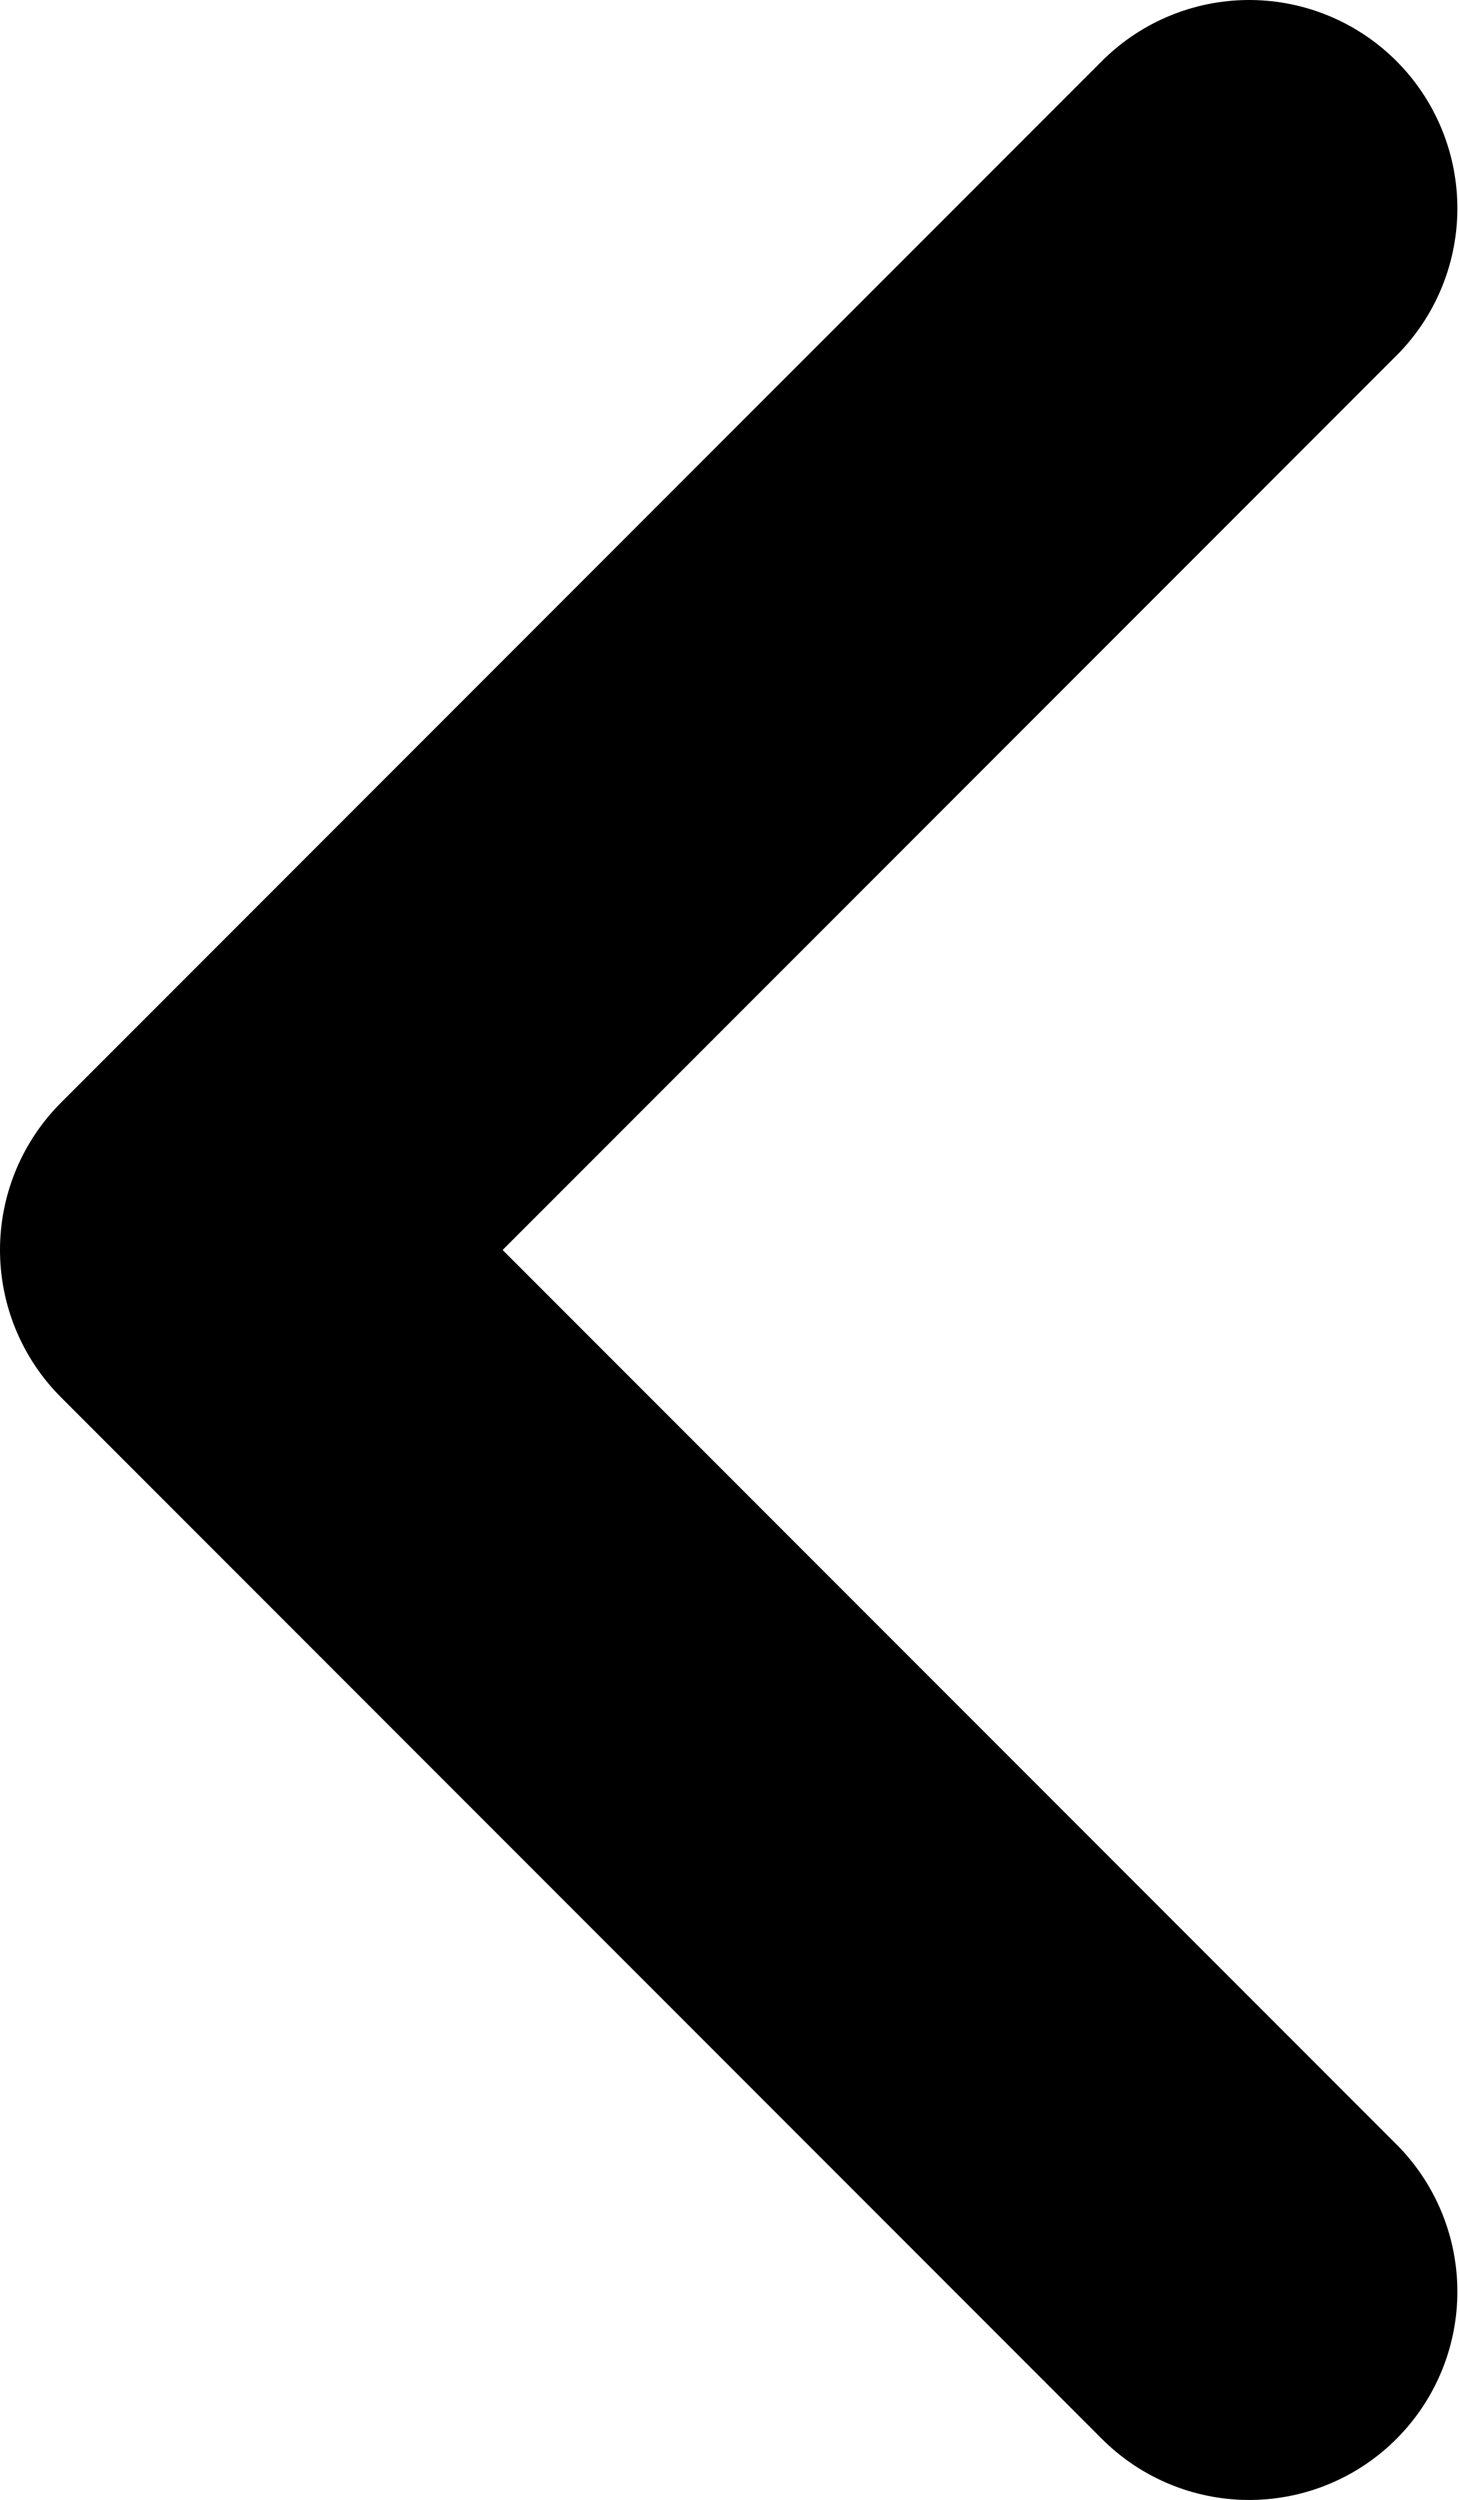 <!-- Generated by IcoMoon.io -->
<svg version="1.1" xmlns="http://www.w3.org/2000/svg" width="299" height="512" viewBox="0 0 299 512">
<title></title>
<g id="icomoon-ignore">
</g>
<path fill="none" stroke-linejoin="round" stroke-linecap="round" stroke-miterlimit="4" stroke-width="85.333" stroke="#000" d="M256 469.334l-213.333-213.334 213.333-213.333"></path>
</svg>
